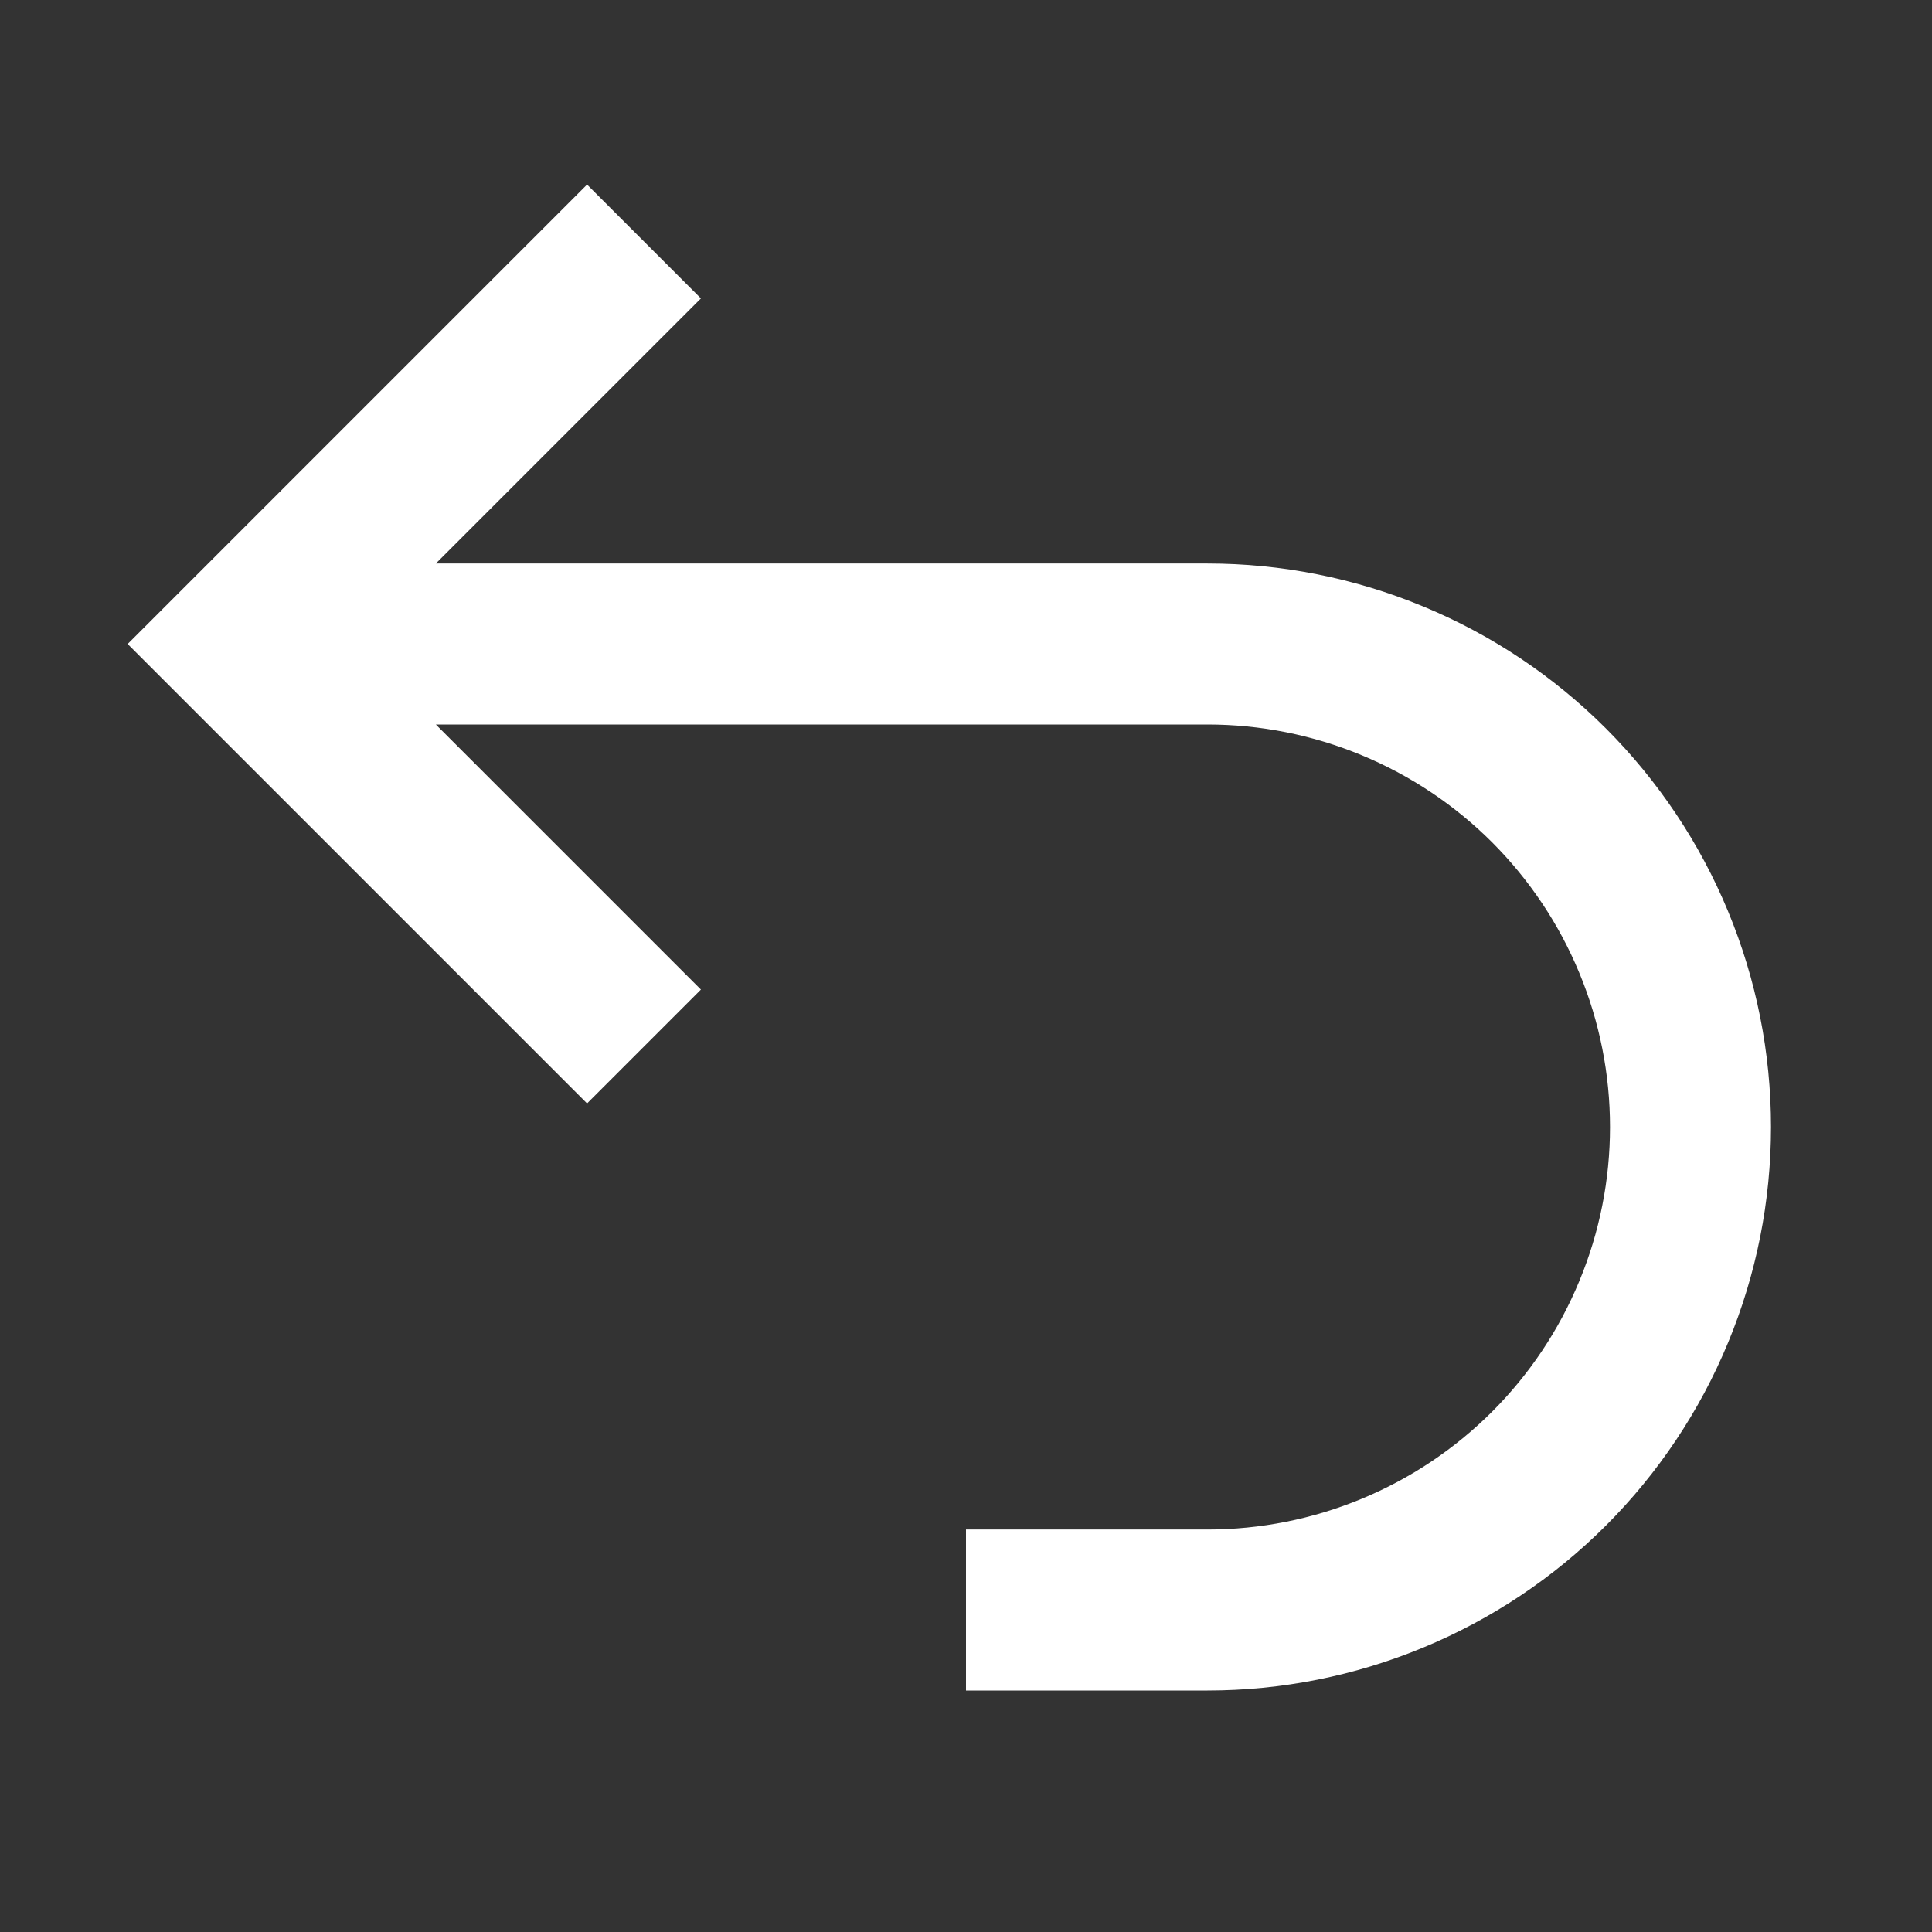 <svg width="24" height="24" viewBox="0 0 24 24" fill="none" xmlns="http://www.w3.org/2000/svg">
<rect x="0" y="0" width="24" height="24" fill="#333333" stroke="none"/>
<path d="M8 3L3 8L8 13M12 20H15C15.788 20 16.568 19.845 17.296 19.543C18.024 19.242 18.686 18.8 19.243 18.243C19.8 17.686 20.242 17.024 20.543 16.296C20.845 15.568 21 14.788 21 14C21 13.212 20.845 12.432 20.543 11.704C20.242 10.976 19.8 10.315 19.243 9.757C18.686 9.2 18.024 8.758 17.296 8.457C16.568 8.155 15.788 8 15 8H4" stroke="white" stroke-width="2"/>
</svg>
